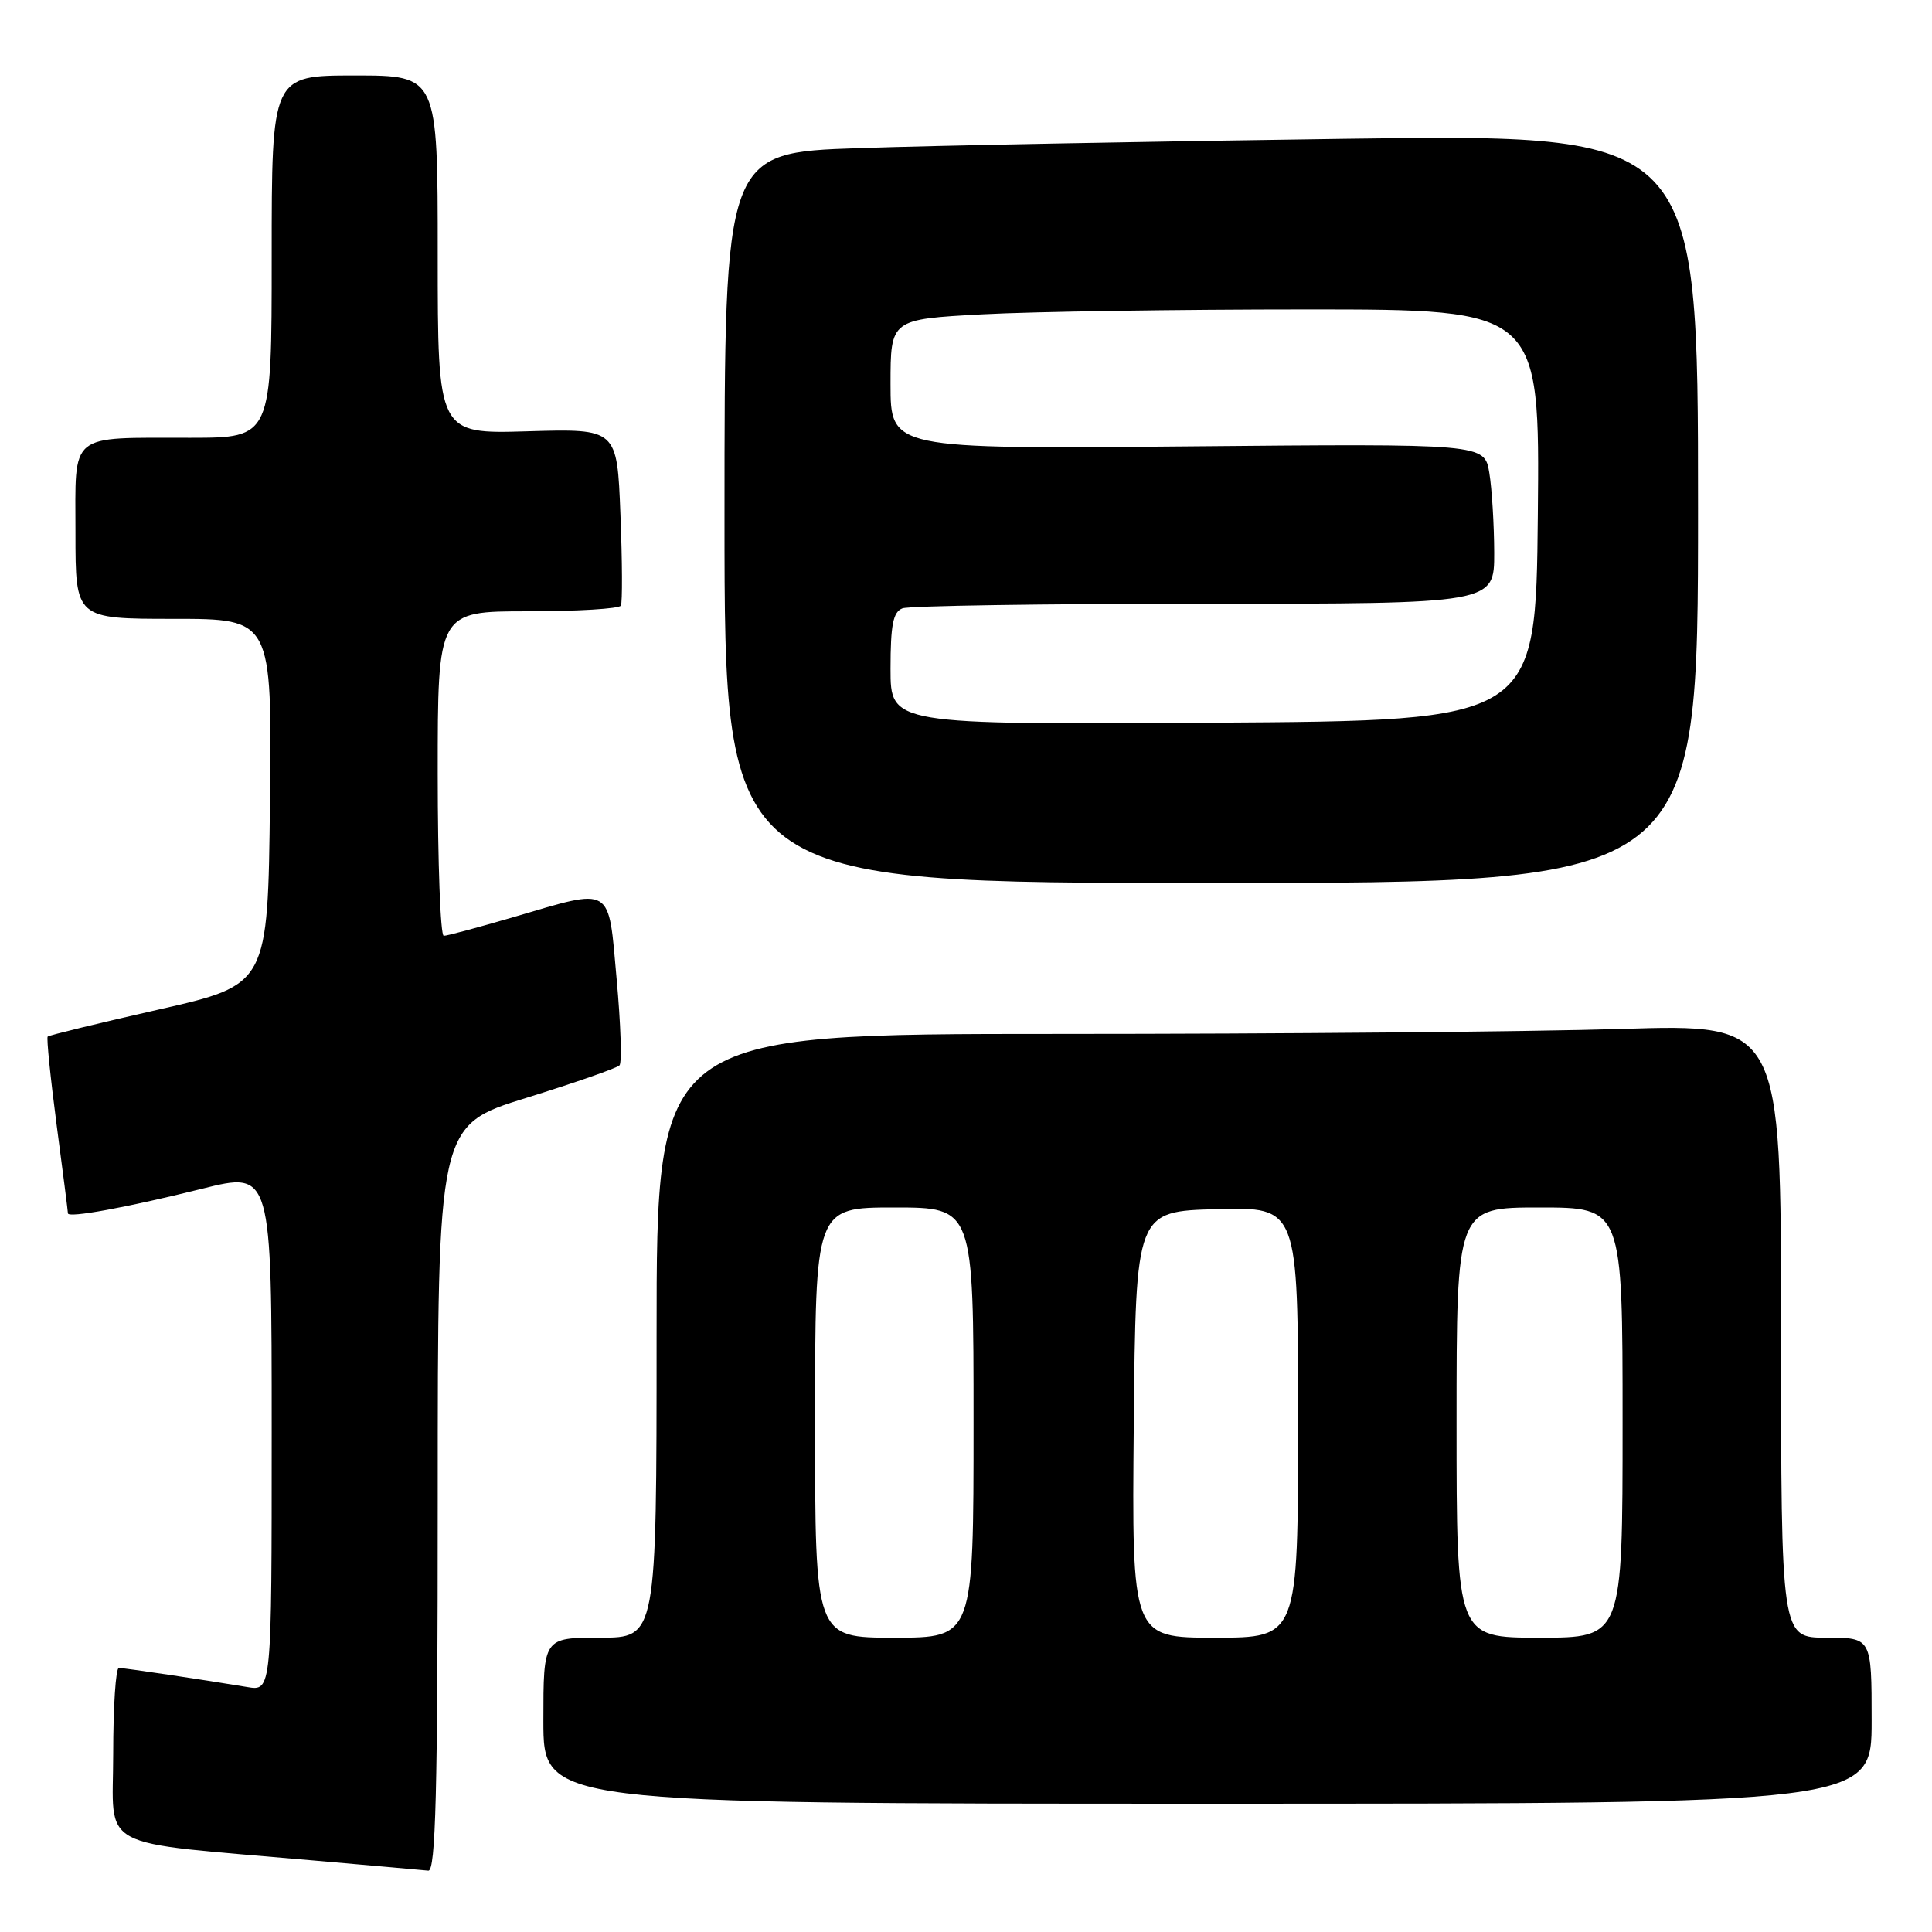 <?xml version="1.0" encoding="UTF-8" standalone="no"?>
<!DOCTYPE svg PUBLIC "-//W3C//DTD SVG 1.1//EN" "http://www.w3.org/Graphics/SVG/1.1/DTD/svg11.dtd" >
<svg xmlns="http://www.w3.org/2000/svg" xmlns:xlink="http://www.w3.org/1999/xlink" version="1.1" viewBox="0 0 256 256">
 <g >
 <path fill="currentColor"
d=" M 58.00 198.56 C 58.00 149.11 58.00 149.11 69.75 145.47 C 76.21 143.46 81.77 141.52 82.09 141.16 C 82.42 140.80 82.25 135.66 81.71 129.75 C 80.58 117.17 81.33 117.62 68.05 121.52 C 63.40 122.88 59.24 124.00 58.80 124.00 C 58.36 124.00 58.00 114.33 58.00 102.50 C 58.00 81.00 58.00 81.00 69.94 81.00 C 76.51 81.00 82.06 80.66 82.27 80.25 C 82.48 79.84 82.46 74.39 82.21 68.15 C 81.77 56.80 81.77 56.80 69.89 57.15 C 58.00 57.50 58.00 57.50 58.00 33.75 C 58.00 10.00 58.00 10.00 47.00 10.00 C 36.00 10.00 36.00 10.00 36.00 34.00 C 36.00 58.00 36.00 58.00 25.25 58.01 C 8.92 58.03 10.00 57.14 10.00 70.62 C 10.00 82.00 10.00 82.00 23.02 82.00 C 36.04 82.00 36.04 82.00 35.77 106.24 C 35.50 130.48 35.50 130.48 21.06 133.76 C 13.12 135.56 6.49 137.18 6.32 137.35 C 6.15 137.52 6.68 142.77 7.50 149.02 C 8.33 155.26 9.00 160.55 9.00 160.77 C 9.00 161.43 16.84 159.99 26.75 157.52 C 36.00 155.21 36.00 155.21 36.00 189.65 C 36.00 224.09 36.00 224.09 32.75 223.54 C 27.02 222.58 16.52 221.02 15.75 221.01 C 15.34 221.00 15.00 226.13 15.00 232.40 C 15.00 245.39 12.30 243.95 41.50 246.52 C 49.20 247.19 56.06 247.80 56.75 247.87 C 57.73 247.97 58.00 237.51 58.00 198.56 Z  M 248.00 228.00 C 248.00 217.00 248.00 217.00 242.00 217.00 C 236.00 217.00 236.00 217.00 236.00 176.34 C 236.00 135.68 236.00 135.68 214.84 136.34 C 203.20 136.70 169.68 137.00 140.34 137.00 C 87.00 137.00 87.00 137.00 87.00 177.00 C 87.00 217.00 87.00 217.00 79.50 217.00 C 72.00 217.00 72.00 217.00 72.00 228.00 C 72.00 239.00 72.00 239.00 160.00 239.00 C 248.00 239.00 248.00 239.00 248.00 228.00 Z  M 225.00 67.38 C 225.00 17.76 225.00 17.76 178.25 18.39 C 152.54 18.74 123.51 19.29 113.75 19.63 C 96.00 20.23 96.00 20.23 96.00 68.62 C 96.00 117.00 96.00 117.00 160.50 117.00 C 225.00 117.00 225.00 117.00 225.00 67.38 Z  M 108.00 188.50 C 108.00 160.00 108.00 160.00 118.50 160.00 C 129.00 160.00 129.00 160.00 129.00 188.50 C 129.00 217.00 129.00 217.00 118.50 217.00 C 108.00 217.00 108.00 217.00 108.00 188.50 Z  M 150.23 188.75 C 150.50 160.50 150.50 160.50 161.25 160.22 C 172.00 159.93 172.00 159.93 172.00 188.47 C 172.00 217.00 172.00 217.00 160.98 217.00 C 149.97 217.00 149.97 217.00 150.23 188.75 Z  M 193.00 188.50 C 193.00 160.00 193.00 160.00 204.00 160.00 C 215.00 160.00 215.00 160.00 215.00 188.50 C 215.00 217.00 215.00 217.00 204.00 217.00 C 193.00 217.00 193.00 217.00 193.00 188.50 Z  M 118.00 88.62 C 118.00 82.79 118.34 81.08 119.58 80.61 C 120.45 80.27 138.45 80.00 159.58 80.00 C 198.00 80.00 198.00 80.00 197.99 73.25 C 197.98 69.54 197.69 64.77 197.34 62.65 C 196.70 58.79 196.70 58.79 157.35 59.15 C 118.00 59.50 118.00 59.50 118.00 50.90 C 118.00 42.31 118.00 42.31 130.16 41.65 C 136.84 41.29 156.20 41.00 173.17 41.00 C 204.03 41.00 204.03 41.00 203.77 68.25 C 203.50 95.50 203.50 95.50 160.75 95.76 C 118.00 96.02 118.00 96.02 118.00 88.62 Z "/>
</g>
</svg>
